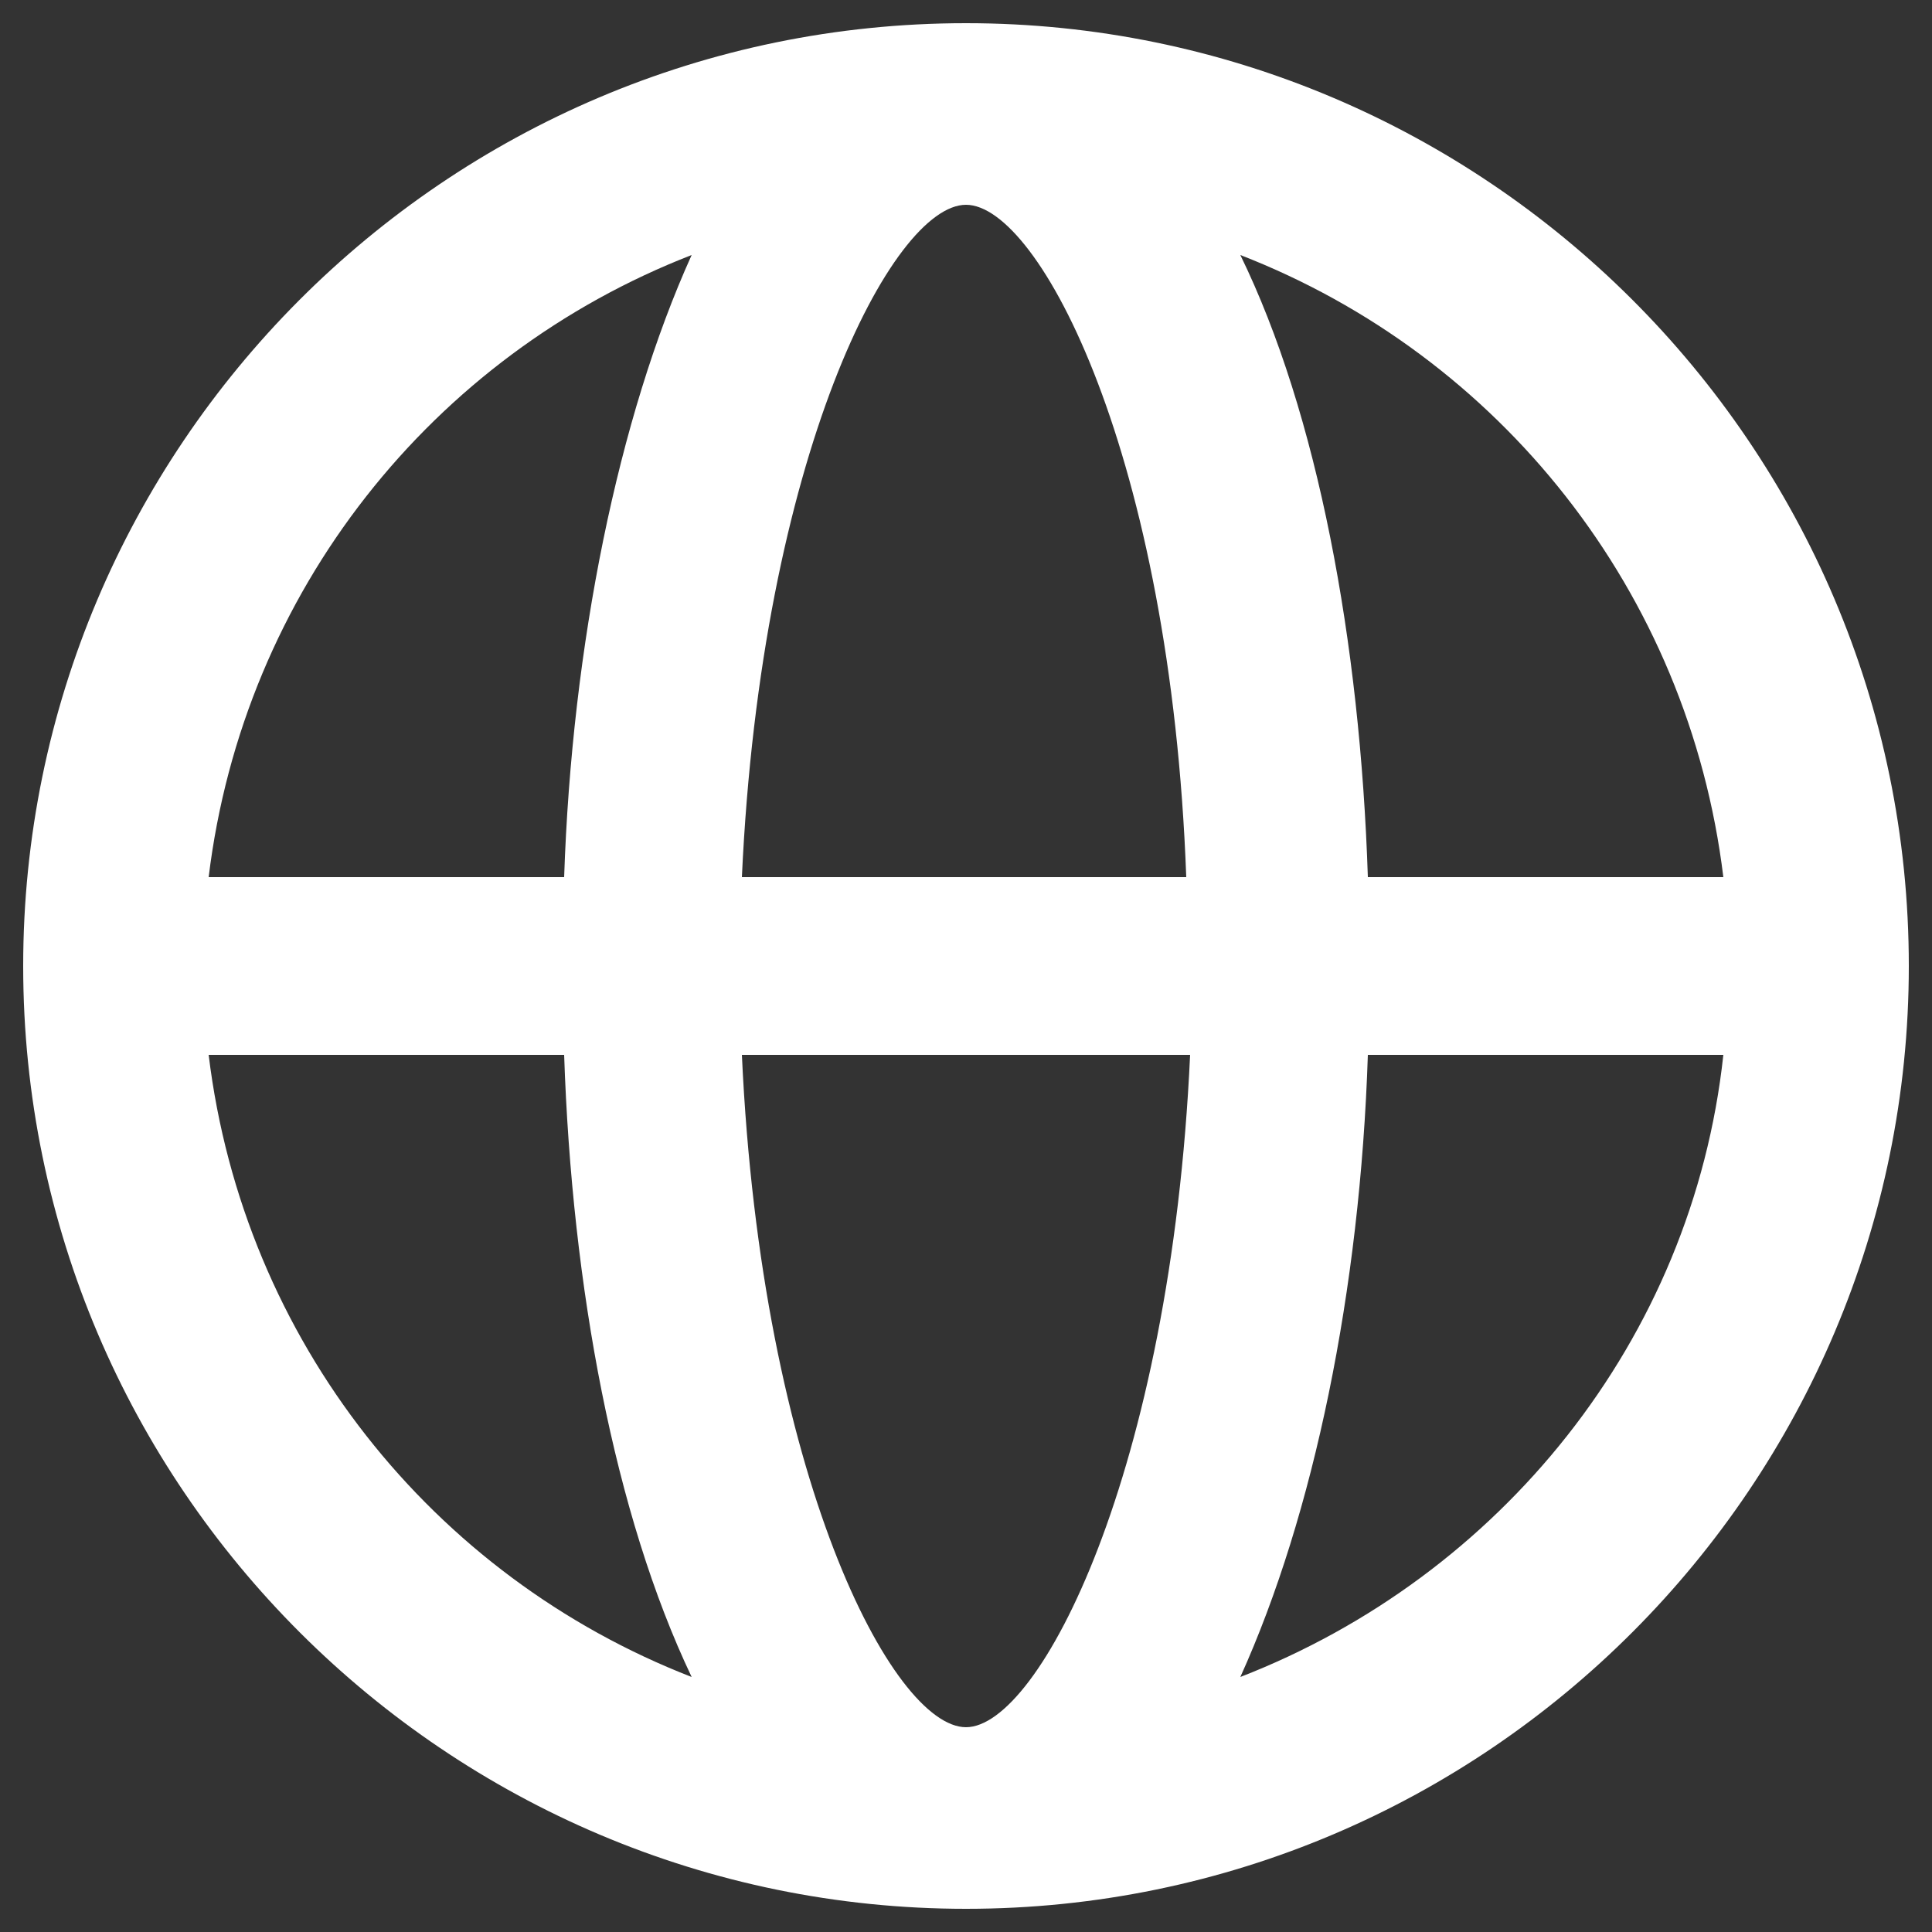<?xml version="1.0" encoding="utf-8"?>
<!-- Generator: Adobe Illustrator 23.0.5, SVG Export Plug-In . SVG Version: 6.00 Build 0)  -->
<svg version="1.1" id="Layer_1" xmlns="http://www.w3.org/2000/svg" xmlns:xlink="http://www.w3.org/1999/xlink" x="0px" y="0px"
	 viewBox="0 0 50 50" style="enable-background:new 0 0 50 50;" xml:space="preserve">
<rect x="0" y="0" width="50" height="50" fill="#333333" stroke="none"/>
<style type="text/css">
	.st0{display:none;fill-rule:evenodd;clip-rule:evenodd;fill:#D3E6F8;}
	.st1{fill:#FFFFFF;}
</style>
<path class="st0" d="M46.2,28.5c0,10.3-8.3,18.6-18.6,18.6S9,38.7,9,28.5C9,18.2,17.3,9.8,27.6,9.8S46.2,18.2,46.2,28.5z"/>
<g>
	<path class="st1" d="M25,49.4L25,49.4C11.6,49.4,0.6,38.5,0.6,25C0.6,11.6,11.5,0.6,25,0.6l0,0c13.4,0,24.4,10.9,24.4,24.4
		C49.4,38.4,38.5,49.4,25,49.4z M25,44.7L25,44.7c1.9,0,5.3-6.6,5.8-17.4H19.2C19.7,38.2,23.1,44.7,25,44.7z M35.4,27.3
		c-0.2,6.1-1.4,11.9-3.3,16.1c6.7-2.6,11.7-8.7,12.5-16.1C44.6,27.3,35.4,27.3,35.4,27.3z M5.4,27.3c0.9,7.4,5.8,13.5,12.5,16.1
		c-2-4.2-3.1-10.1-3.3-16.1C14.6,27.3,5.4,27.3,5.4,27.3z M35.4,22.7h9.2c-0.9-7.4-5.8-13.5-12.5-16.1
		C34.1,10.7,35.2,16.6,35.4,22.7z M19.2,22.7h11.5C30.3,11.8,26.9,5.3,25,5.3l0,0C23.1,5.3,19.7,11.8,19.2,22.7z M5.4,22.7h9.2
		c0.2-6,1.4-11.9,3.3-16.1C11.2,9.2,6.3,15.3,5.4,22.7z"/>
</g>
</svg>
